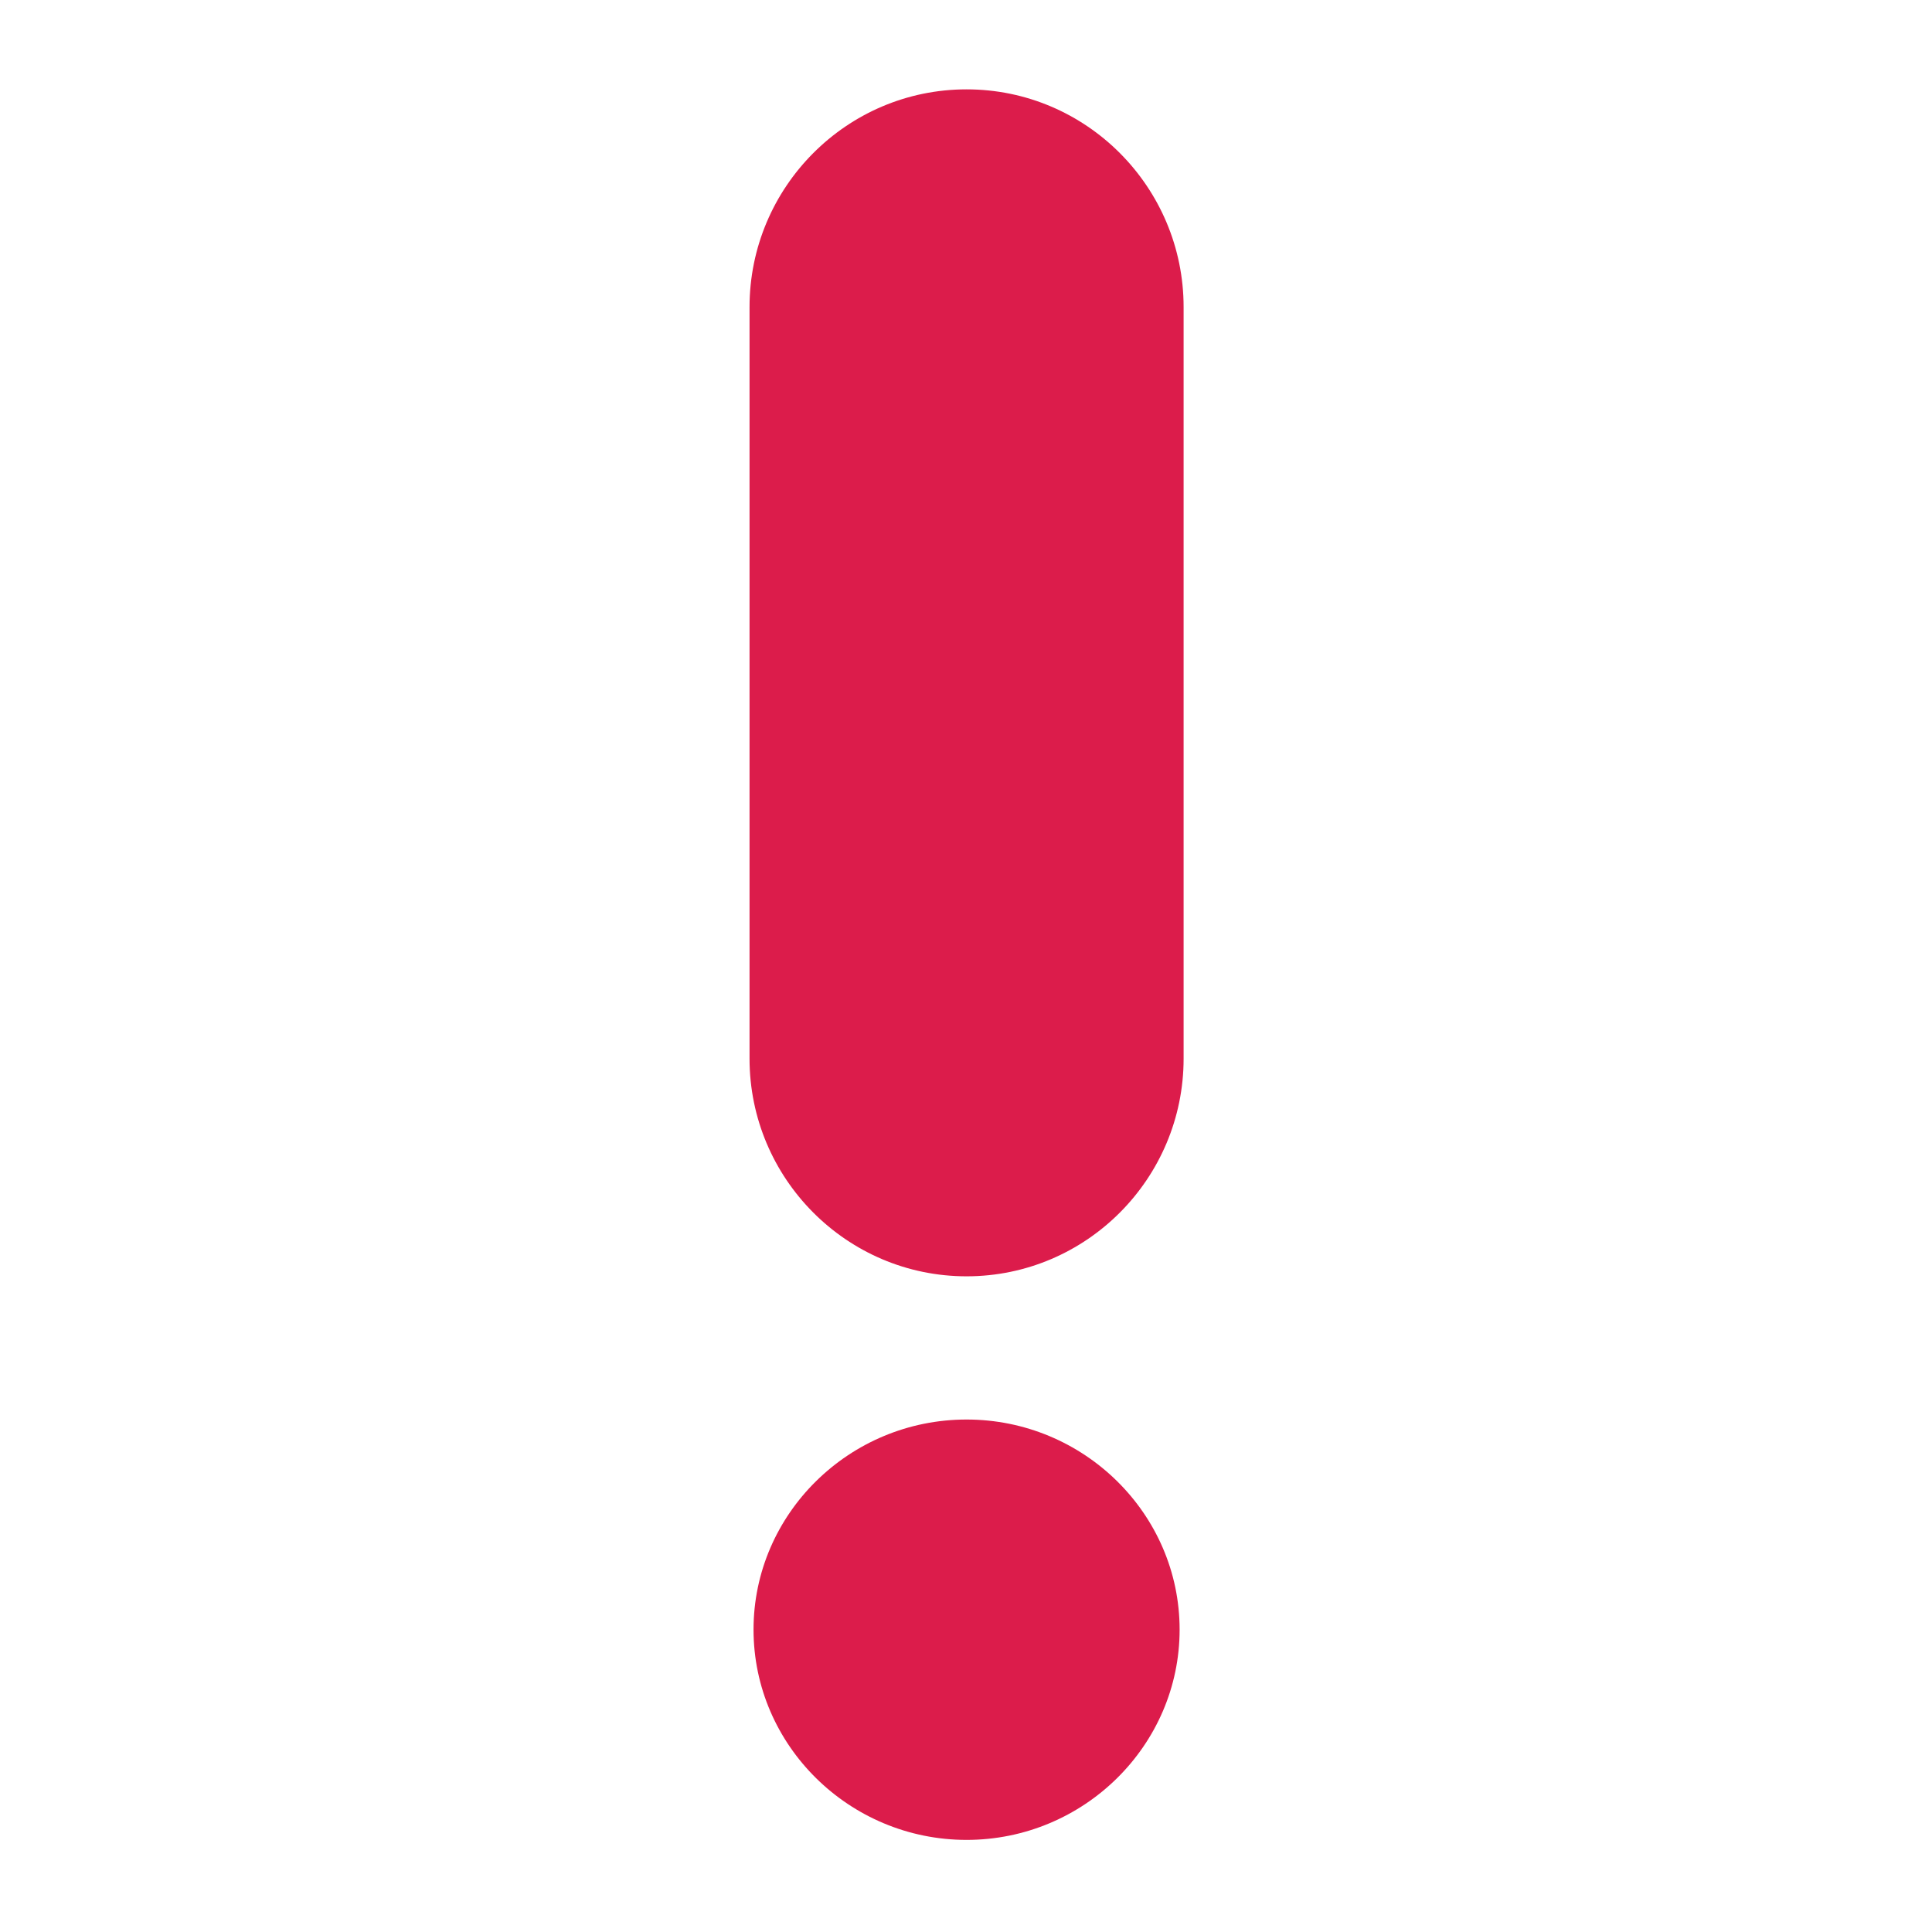 <svg id="svg10" fill="none" height="512" viewBox="0 0 64 64" width="512" xmlns="http://www.w3.org/2000/svg" xmlns:svg="http://www.w3.org/2000/svg"><g id="g340594" fill="#dc1c4b" stroke-linecap="round" stroke-linejoin="round" transform="matrix(3.78 0 0 3.78 -117.136 390.051)"><path id="path292412" d="m39.459-102.405c-1.051 0-1.902.858-1.902 1.908v6.586c0 1.05.851 1.908 1.902 1.908s1.902-.858 1.902-1.908v-6.586c0-1.05-.851-1.908-1.902-1.908z"/><path id="path292418" d="m39.459-90.748c-1.028-0-1.867.827-1.867 1.841 0 1.015.84 1.843 1.867 1.843 1.028-0 1.867-.829 1.867-1.843 0-1.015-.84-1.841-1.867-1.841z"/></g></svg>